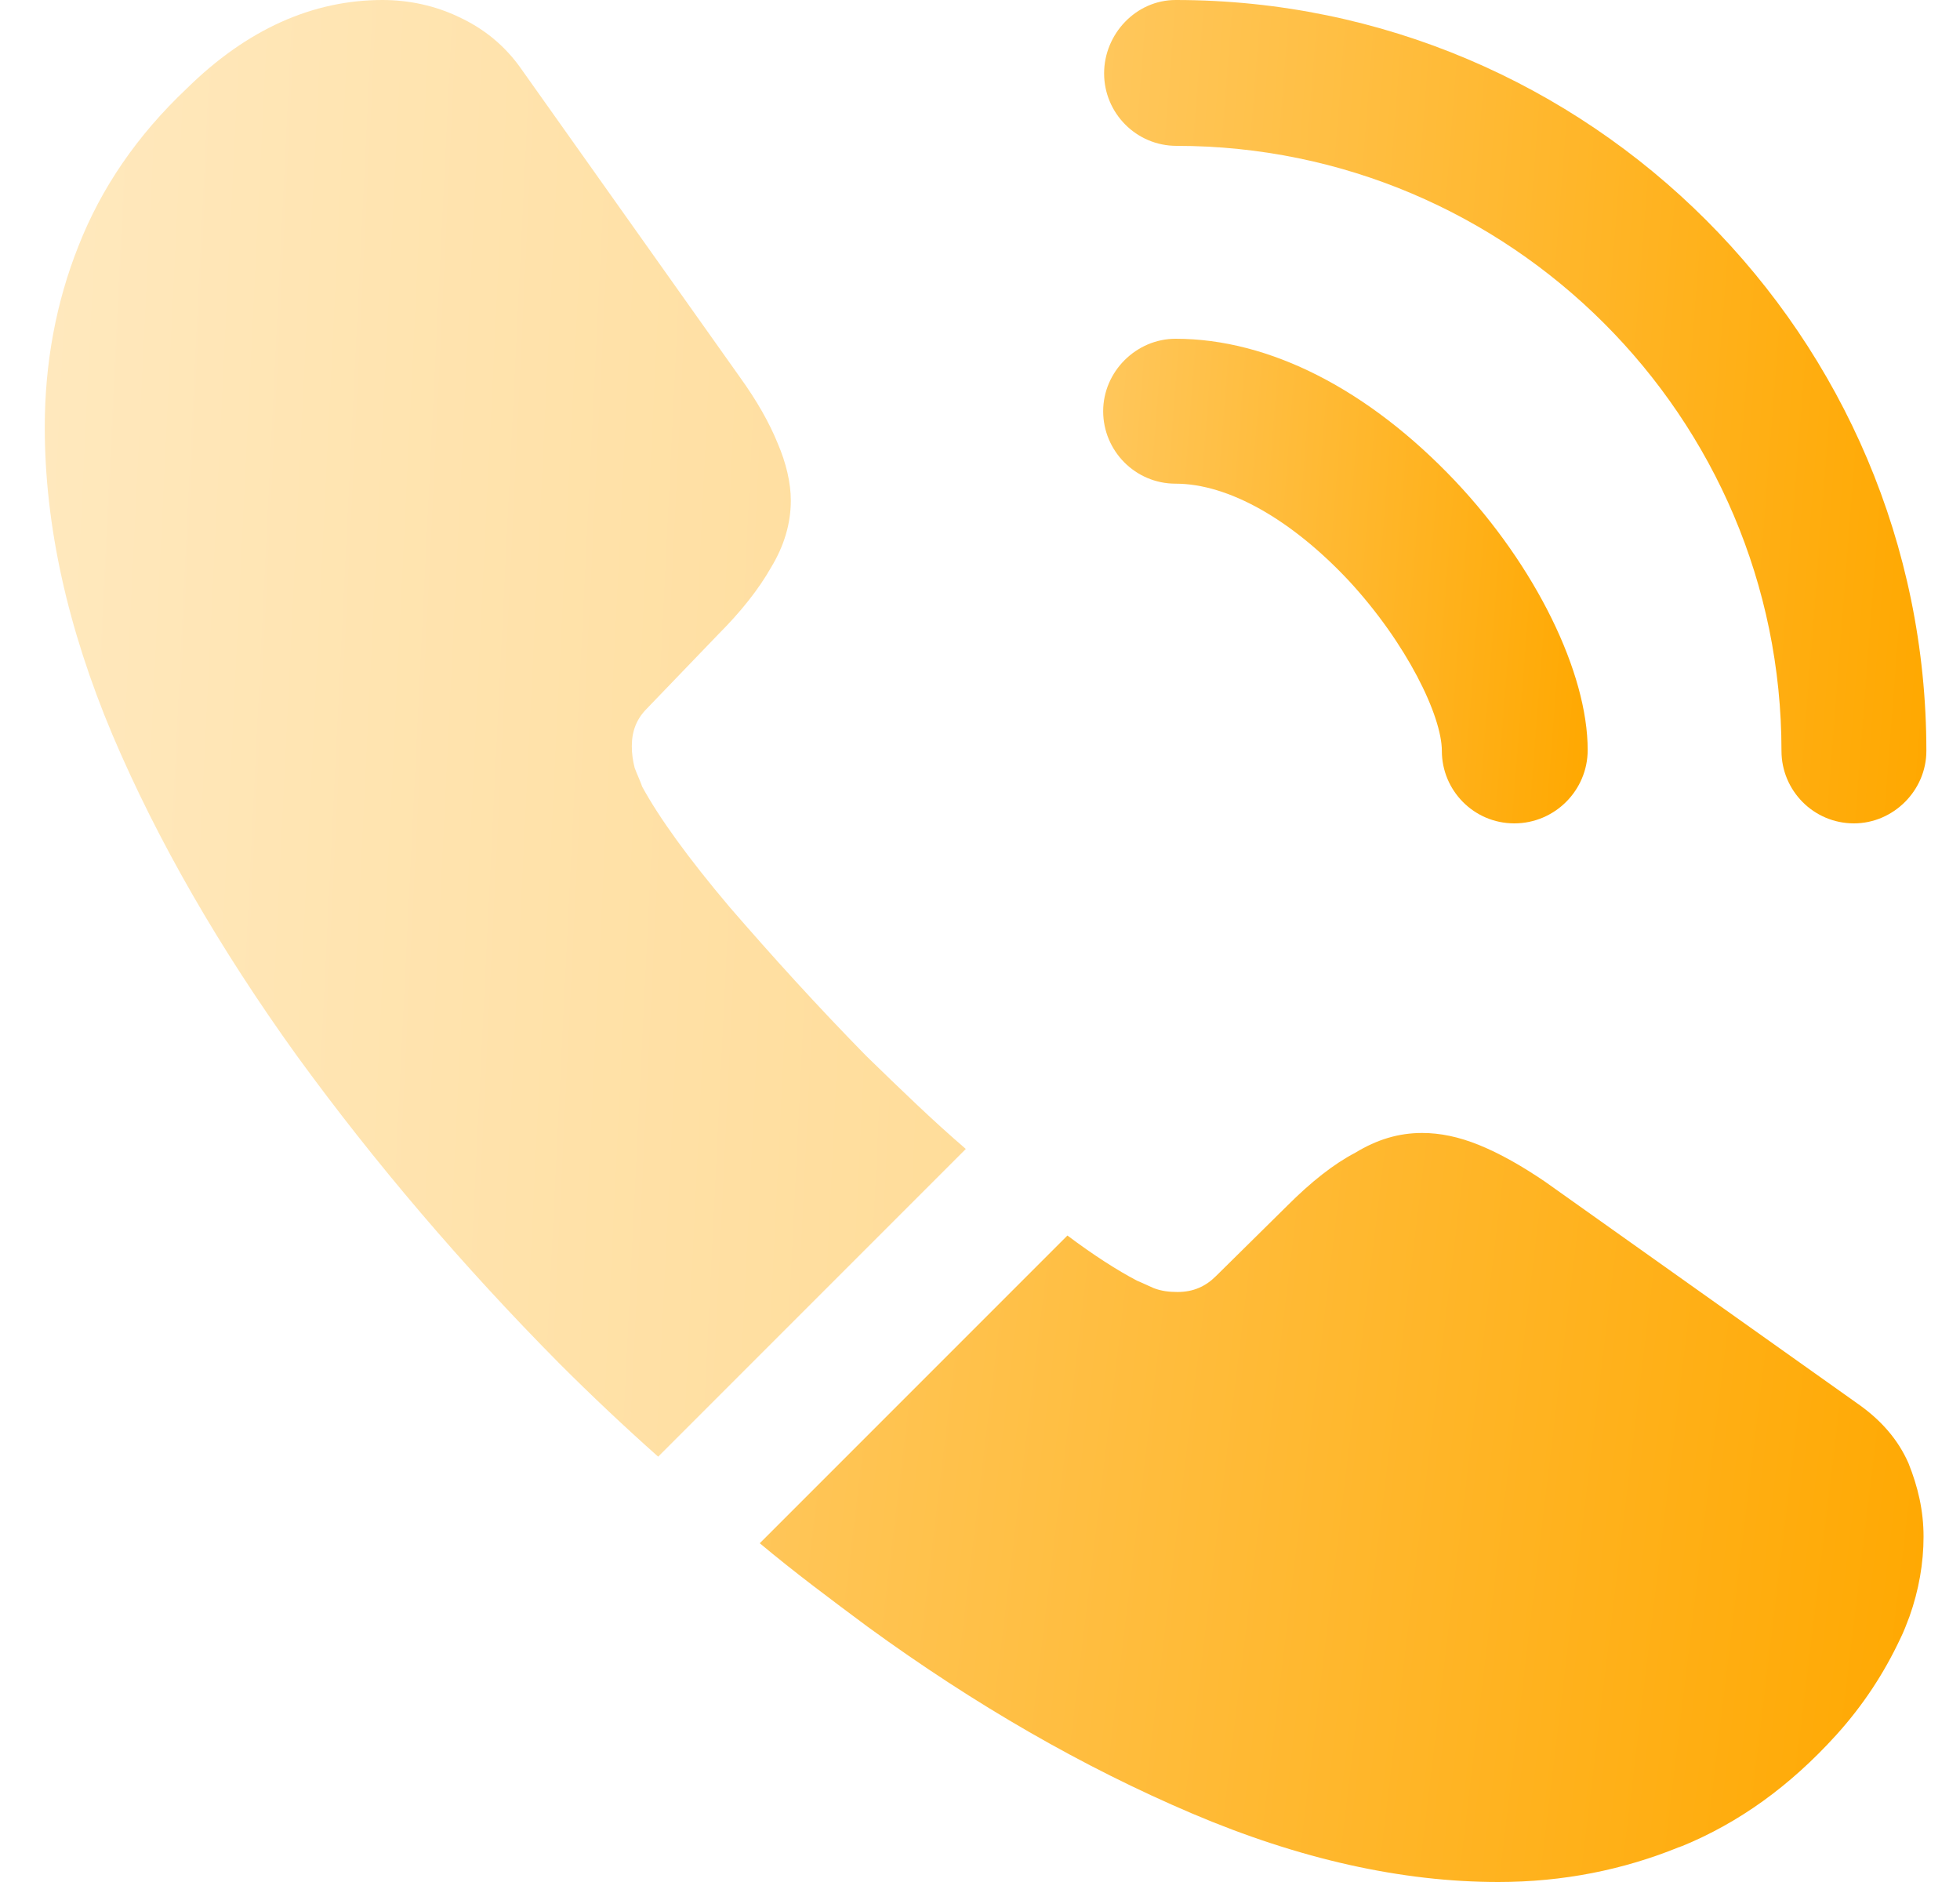 <svg width="25" height="24" viewBox="0 0 25 24" fill="none" xmlns="http://www.w3.org/2000/svg">
<path d="M19.315 10.5C18.799 10.5 18.391 10.08 18.391 9.576C18.391 9.132 17.947 8.208 17.203 7.404C16.471 6.624 15.667 6.168 14.995 6.168C14.479 6.168 14.071 5.748 14.071 5.244C14.071 4.74 14.491 4.32 14.995 4.32C16.195 4.32 17.455 4.968 18.559 6.132C19.591 7.224 20.251 8.58 20.251 9.564C20.251 10.08 19.831 10.5 19.315 10.5Z" fill="url(#paint0_linear_22_18)"/>
<path d="M23.647 10.5C23.131 10.5 22.723 10.08 22.723 9.576C22.723 5.316 19.255 1.86 15.007 1.86C14.491 1.86 14.083 1.44 14.083 0.936C14.083 0.432 14.491 0 14.995 0C20.275 0 24.571 4.296 24.571 9.576C24.571 10.08 24.151 10.5 23.647 10.5Z" fill="url(#paint1_linear_22_18)"/>
<path opacity="0.4" d="M12.319 14.652L8.395 18.576C7.963 18.192 7.543 17.796 7.135 17.388C5.899 16.14 4.783 14.832 3.787 13.464C2.803 12.096 2.011 10.728 1.435 9.372C0.859 8.004 0.571 6.696 0.571 5.448C0.571 4.632 0.715 3.852 1.003 3.132C1.291 2.4 1.747 1.728 2.383 1.128C3.151 0.372 3.991 0 4.879 0C5.215 0 5.551 0.072 5.851 0.216C6.163 0.36 6.439 0.576 6.655 0.888L9.439 4.812C9.655 5.112 9.811 5.388 9.919 5.652C10.027 5.904 10.087 6.156 10.087 6.384C10.087 6.672 10.003 6.96 9.835 7.236C9.679 7.512 9.451 7.8 9.163 8.088L8.251 9.036C8.119 9.168 8.059 9.324 8.059 9.516C8.059 9.612 8.071 9.696 8.095 9.792C8.131 9.888 8.167 9.96 8.191 10.032C8.407 10.428 8.779 10.944 9.307 11.568C9.847 12.192 10.423 12.828 11.047 13.464C11.479 13.884 11.899 14.292 12.319 14.652Z" fill="url(#paint2_linear_22_18)"/>
<path d="M24.535 19.596C24.535 19.932 24.475 20.28 24.355 20.616C24.319 20.712 24.283 20.808 24.235 20.904C24.031 21.336 23.767 21.744 23.419 22.128C22.831 22.776 22.183 23.244 21.451 23.544C21.439 23.544 21.427 23.556 21.415 23.556C20.707 23.844 19.939 24 19.111 24C17.887 24 16.579 23.712 15.199 23.124C13.819 22.536 12.439 21.744 11.071 20.748C10.603 20.4 10.135 20.052 9.691 19.68L13.615 15.756C13.951 16.008 14.251 16.2 14.503 16.332C14.563 16.356 14.635 16.392 14.719 16.428C14.815 16.464 14.911 16.476 15.019 16.476C15.223 16.476 15.379 16.404 15.511 16.272L16.423 15.372C16.723 15.072 17.011 14.844 17.287 14.7C17.563 14.532 17.839 14.448 18.139 14.448C18.367 14.448 18.607 14.496 18.871 14.604C19.135 14.712 19.411 14.868 19.711 15.072L23.683 17.892C23.995 18.108 24.211 18.36 24.343 18.66C24.463 18.96 24.535 19.26 24.535 19.596Z" fill="url(#paint3_linear_22_18)"/>
<defs>
<linearGradient id="paint0_linear_22_18" x1="14.071" y1="4.32" x2="20.691" y2="4.834" gradientUnits="userSpaceOnUse">
<stop stop-color="#FFC75C"/>
<stop offset="1" stop-color="#FFA800"/>
</linearGradient>
<linearGradient id="paint1_linear_22_18" x1="14.083" y1="0" x2="25.318" y2="0.872" gradientUnits="userSpaceOnUse">
<stop stop-color="#FFC75C"/>
<stop offset="1" stop-color="#FFA800"/>
</linearGradient>
<linearGradient id="paint2_linear_22_18" x1="0.571" y1="0" x2="13.201" y2="0.62" gradientUnits="userSpaceOnUse">
<stop stop-color="#FFC75C"/>
<stop offset="1" stop-color="#FFA800"/>
</linearGradient>
<linearGradient id="paint3_linear_22_18" x1="9.691" y1="14.448" x2="25.459" y2="16.351" gradientUnits="userSpaceOnUse">
<stop stop-color="#FFC75C"/>
<stop offset="1" stop-color="#FFA800"/>
</linearGradient>
</defs>
</svg>
